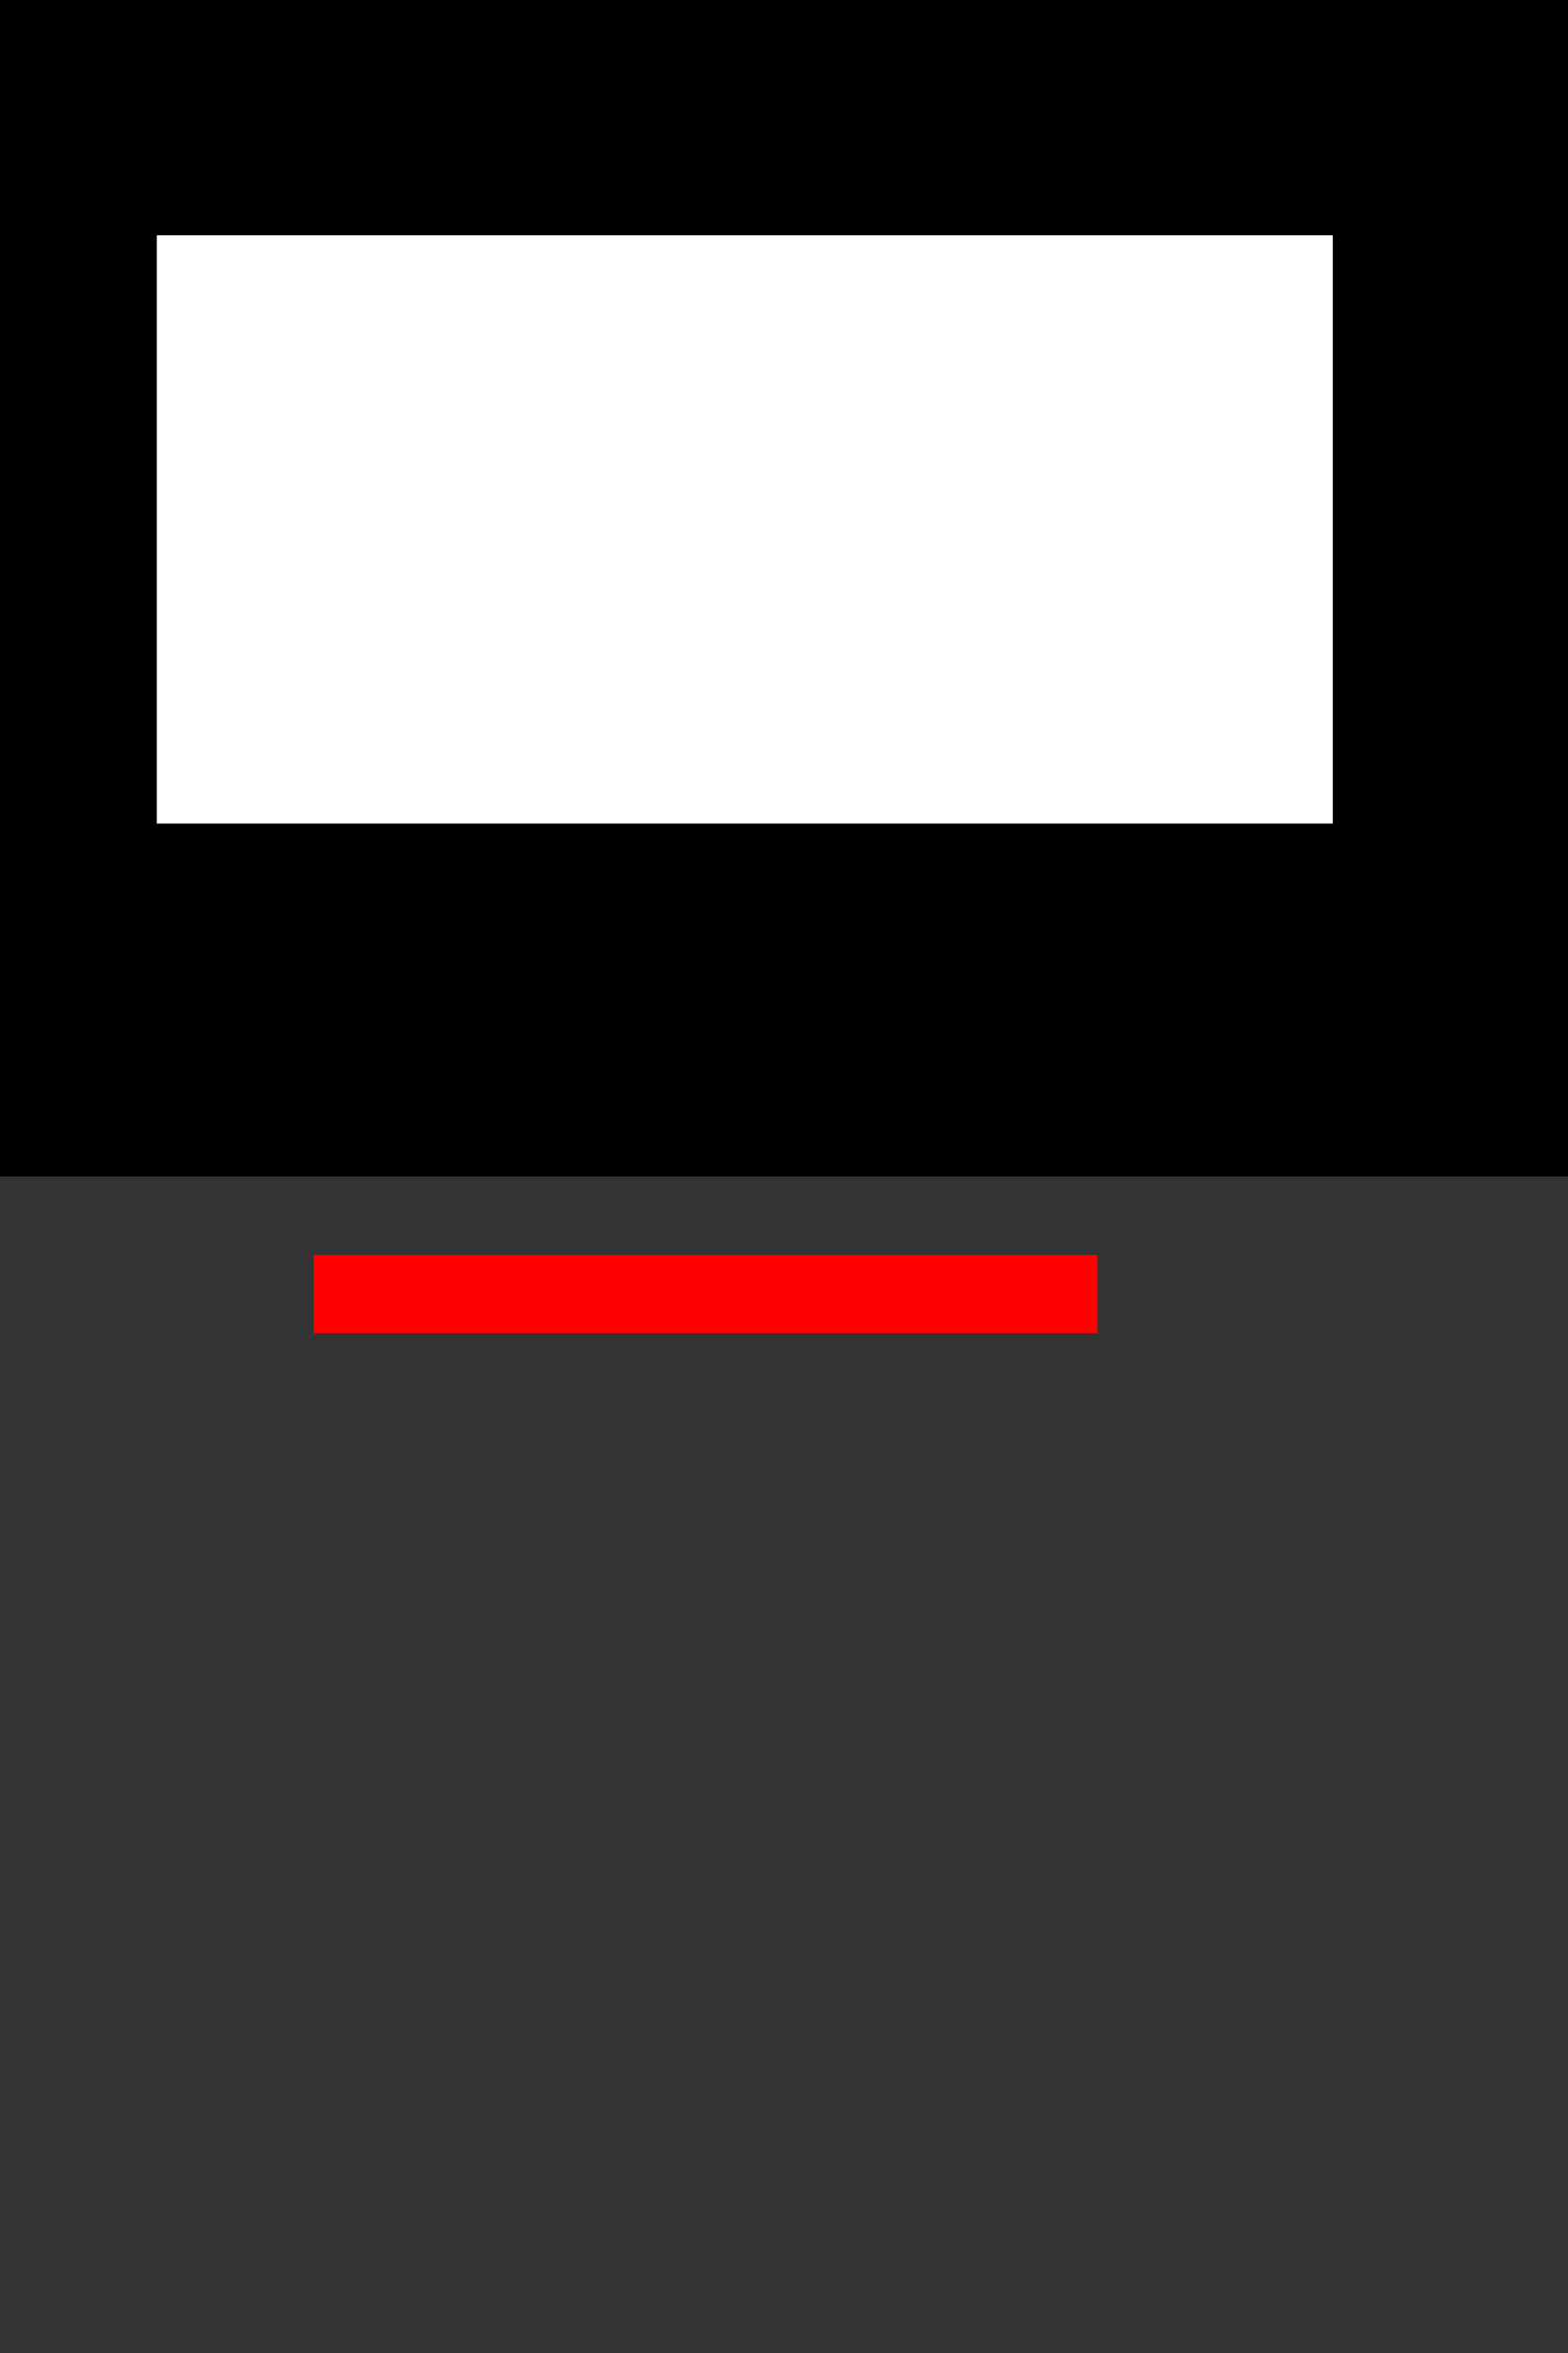 <svg height="600" width="400"
     xmlns="http://www.w3.org/2000/svg"
     version="1.1">
    <rect width="100%" height="100%" fill="#333333" stroke="none"/>
    <rect height="300" width="400"></rect>
    <rect height="150" width="300" fill="white" x="40" y="60"></rect>
    <rect height="20" width="200" fill="red"  x="80" y="320"></rect>
</svg>